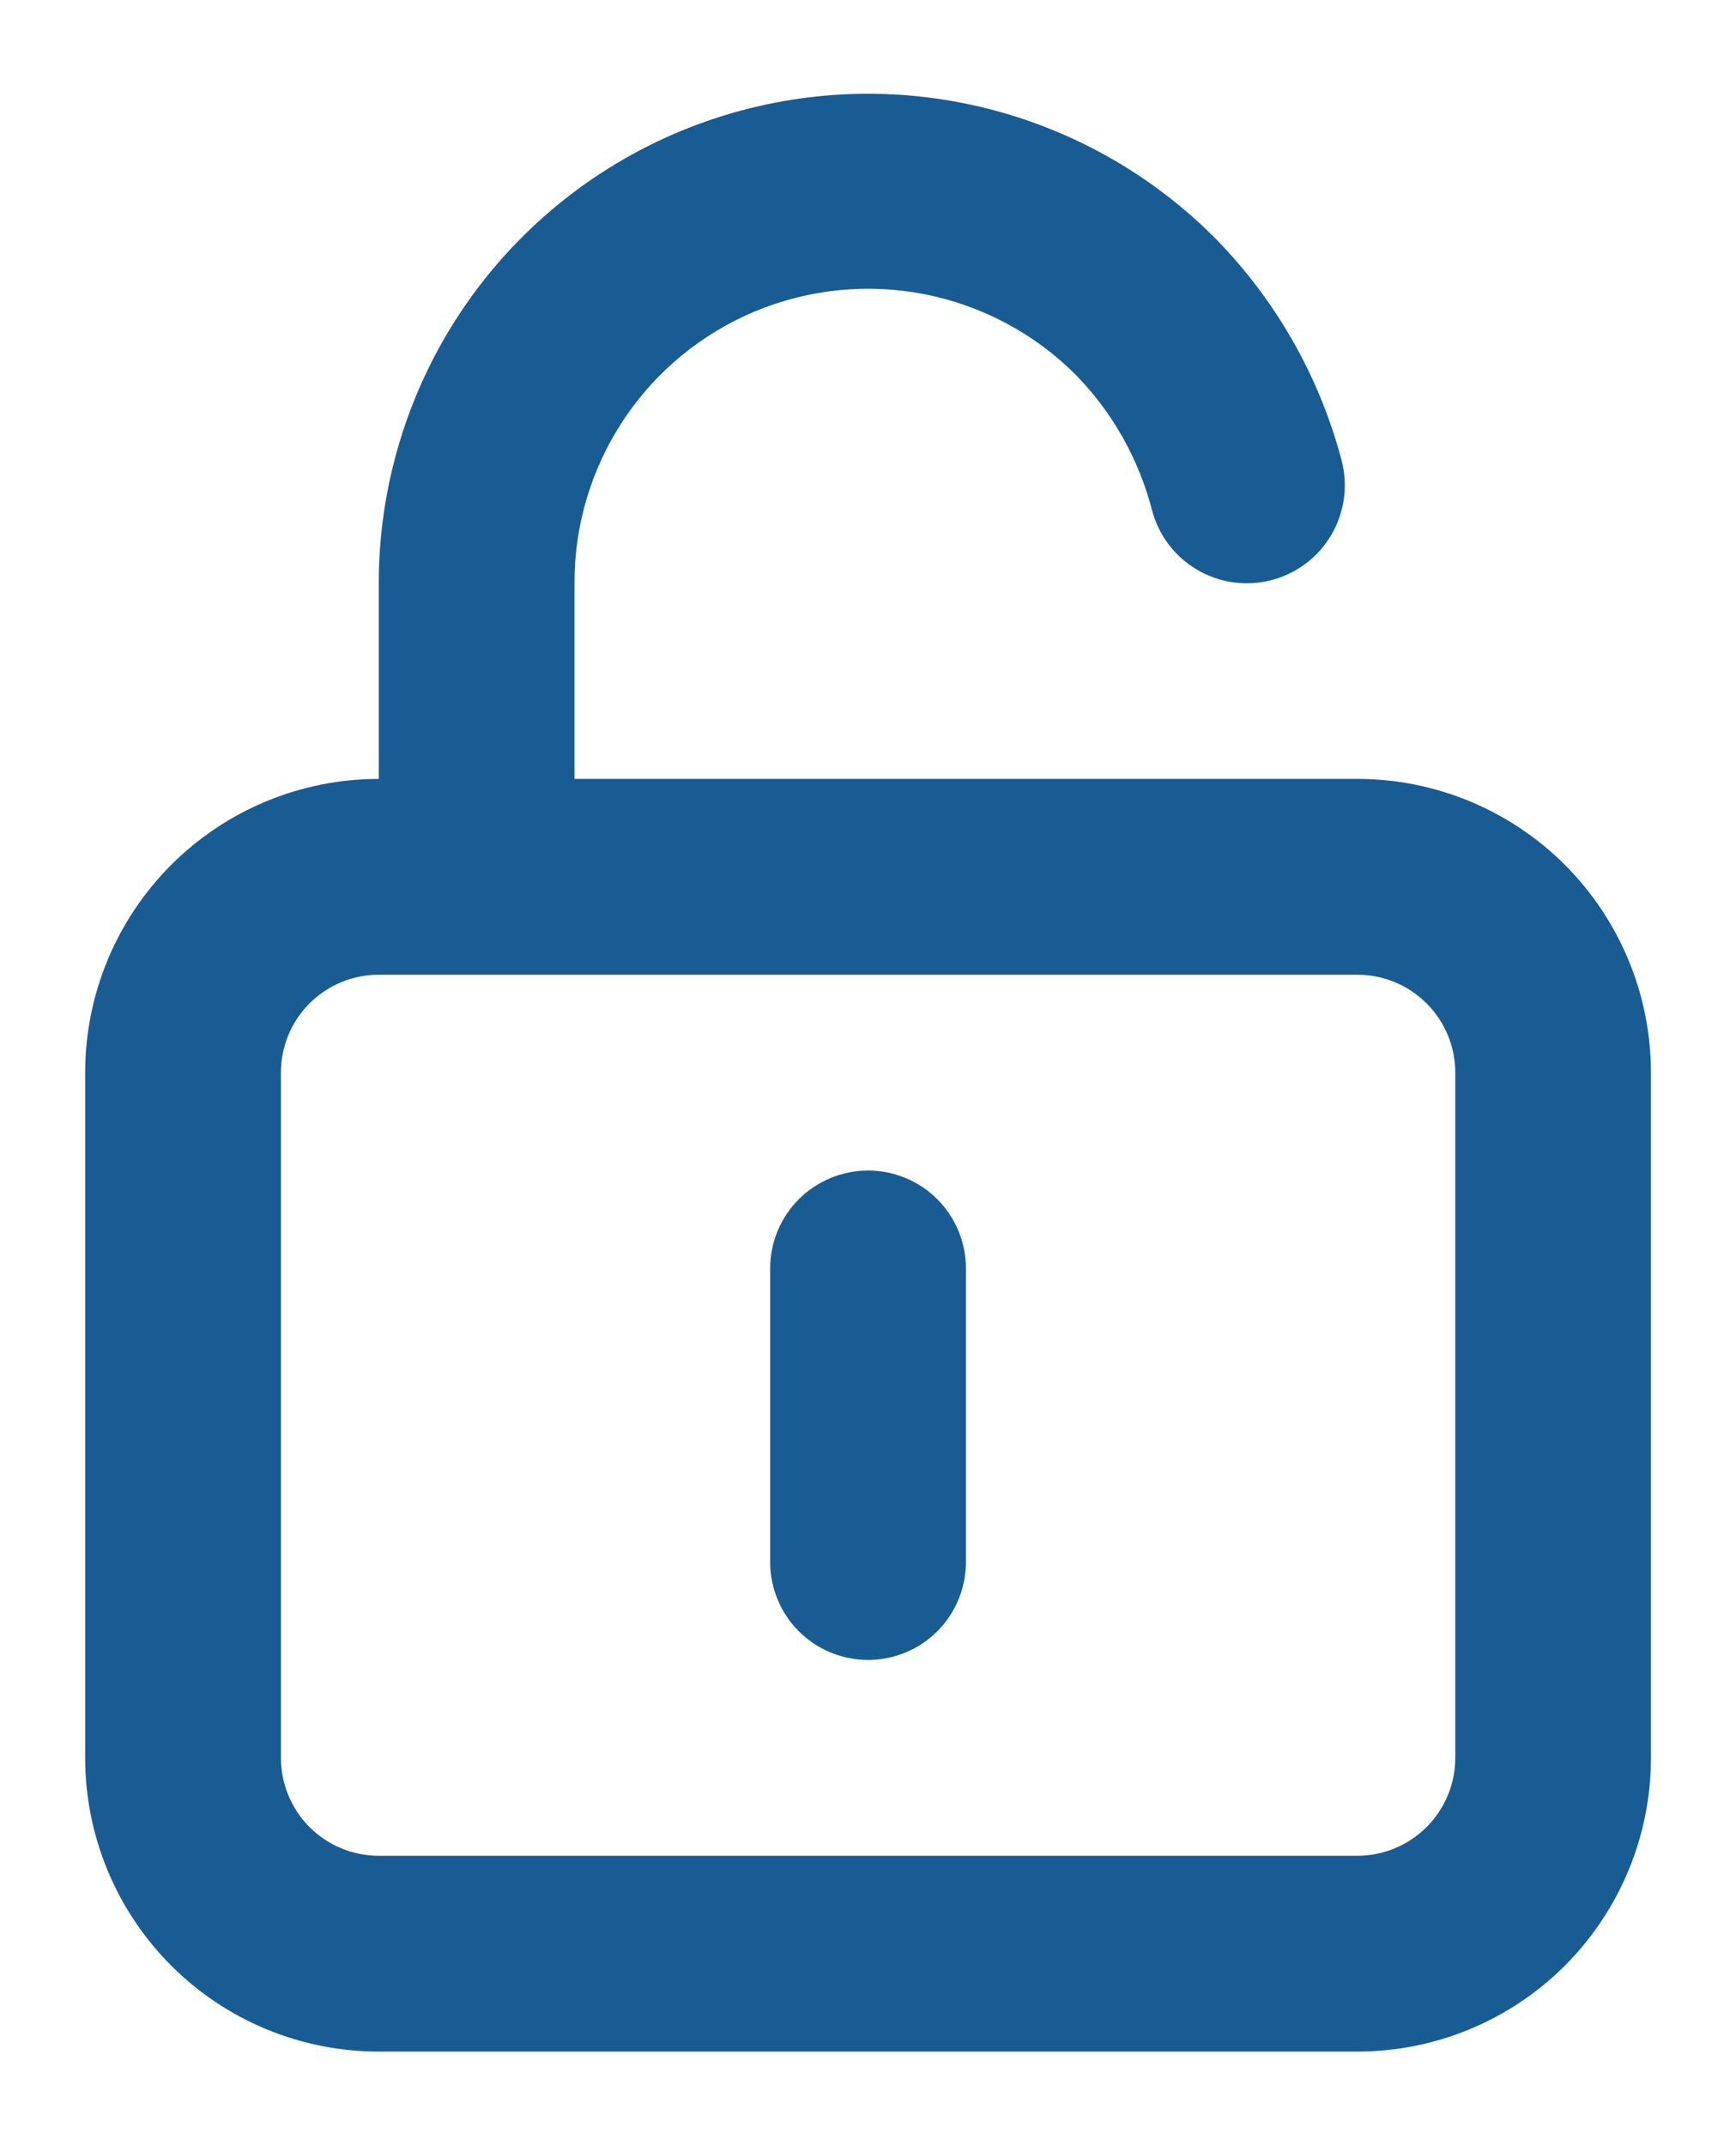 <svg width="17" height="21" viewBox="0 0 17 21" fill="none" xmlns="http://www.w3.org/2000/svg">
<path d="M8.501 11.459C8.246 11.459 8.003 11.56 7.823 11.739C7.643 11.919 7.542 12.163 7.542 12.417V15.292C7.542 15.546 7.643 15.79 7.823 15.97C8.003 16.149 8.246 16.25 8.501 16.25C8.755 16.25 8.999 16.149 9.178 15.97C9.358 15.79 9.459 15.546 9.459 15.292V12.417C9.459 12.163 9.358 11.919 9.178 11.739C8.999 11.56 8.755 11.459 8.501 11.459ZM13.292 7.625H5.626V5.709C5.624 5.14 5.792 4.583 6.107 4.109C6.422 3.635 6.871 3.266 7.396 3.047C7.922 2.829 8.5 2.771 9.058 2.881C9.617 2.992 10.13 3.265 10.532 3.667C10.893 4.035 11.15 4.491 11.28 4.99C11.311 5.112 11.367 5.227 11.442 5.327C11.518 5.428 11.613 5.513 11.722 5.577C11.83 5.641 11.95 5.683 12.075 5.701C12.2 5.718 12.327 5.711 12.449 5.68C12.571 5.648 12.686 5.593 12.787 5.517C12.887 5.442 12.972 5.347 13.036 5.238C13.1 5.13 13.142 5.01 13.16 4.885C13.178 4.76 13.17 4.633 13.139 4.511C12.921 3.682 12.488 2.925 11.884 2.316C11.213 1.648 10.359 1.193 9.43 1.009C8.501 0.825 7.539 0.921 6.664 1.284C5.789 1.647 5.042 2.261 4.516 3.048C3.99 3.836 3.709 4.762 3.709 5.709V7.625C2.946 7.625 2.215 7.928 1.676 8.467C1.137 9.007 0.834 9.738 0.834 10.5V17.209C0.834 17.971 1.137 18.702 1.676 19.242C2.215 19.781 2.946 20.084 3.709 20.084H13.292C14.055 20.084 14.786 19.781 15.325 19.242C15.864 18.702 16.167 17.971 16.167 17.209V10.5C16.167 9.738 15.864 9.007 15.325 8.467C14.786 7.928 14.055 7.625 13.292 7.625ZM14.251 17.209C14.251 17.463 14.15 17.706 13.97 17.886C13.79 18.066 13.546 18.167 13.292 18.167H3.709C3.455 18.167 3.211 18.066 3.031 17.886C2.852 17.706 2.751 17.463 2.751 17.209V10.5C2.751 10.246 2.852 10.002 3.031 9.823C3.211 9.643 3.455 9.542 3.709 9.542H13.292C13.546 9.542 13.79 9.643 13.97 9.823C14.15 10.002 14.251 10.246 14.251 10.5V17.209Z" fill="#195C94"/>
</svg>
